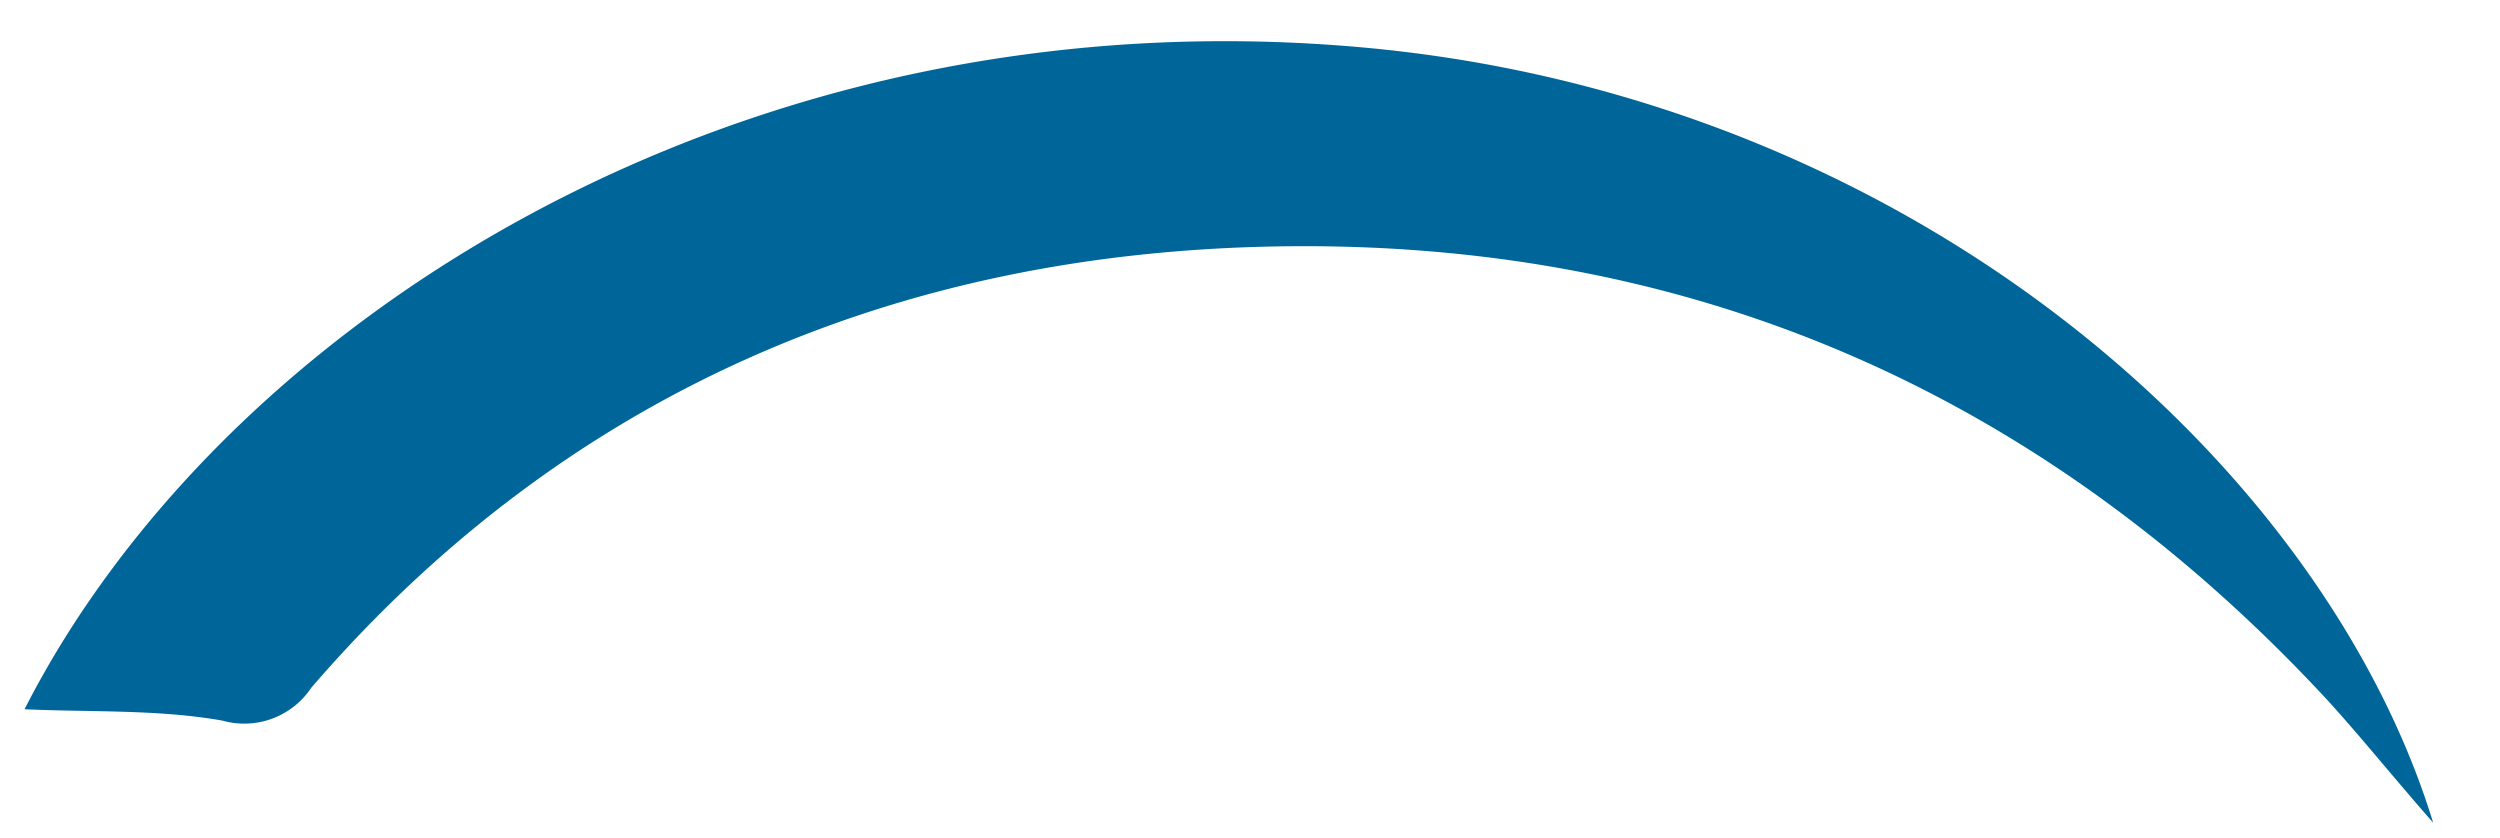 <svg id="Слой_1" data-name="Слой 1" xmlns="http://www.w3.org/2000/svg" viewBox="0 0 163.06 54.66"><defs><style>.cls-1{fill:#00669a;}</style></defs><path class="cls-1" d="M1.6,46.26C14.4,21.16,48-.44,88.5,3.06c36,3.1,63,27.1,70.2,50.6-2.8-3.2-4.8-5.7-6.9-8-17.7-19.1-40-29.8-67.5-29.6-26.1.2-47.7,9.9-64,28.8A5.25,5.25,0,0,1,14.5,47C10.3,46.26,6,46.46,1.6,46.26Z"/></svg>